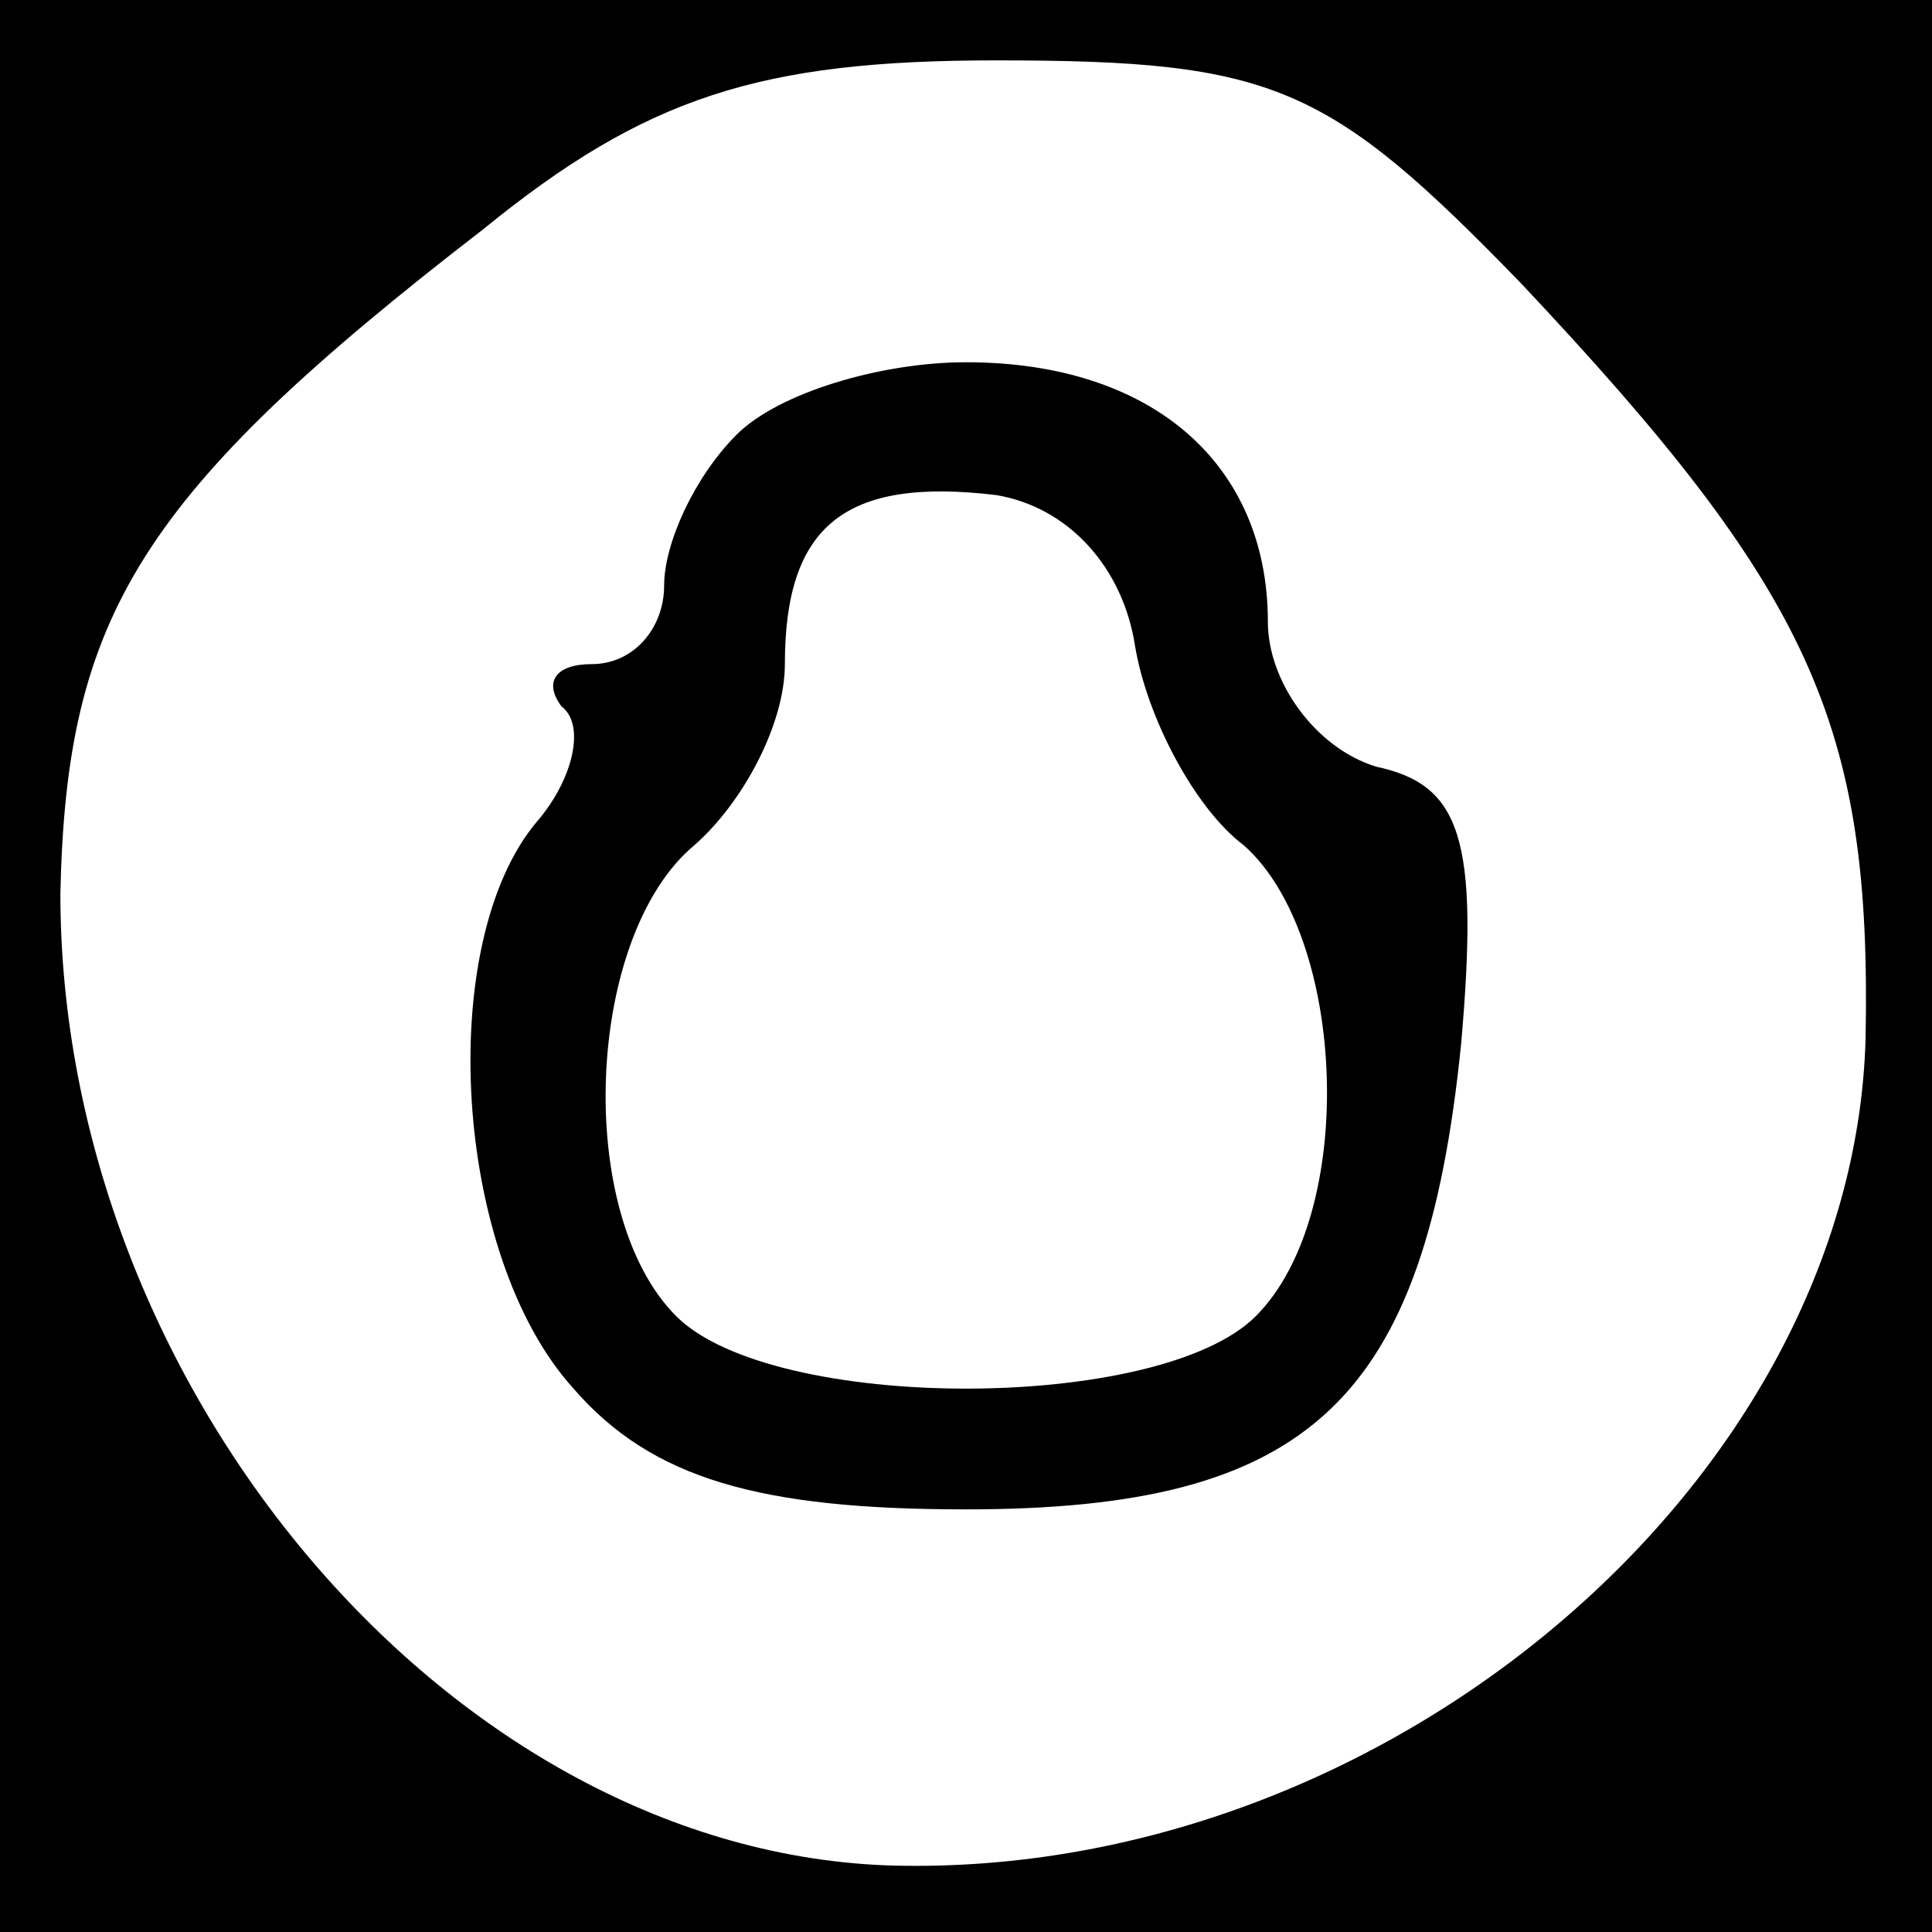 <?xml version="1.0" standalone="no"?>
<!DOCTYPE svg PUBLIC "-//W3C//DTD SVG 20010904//EN"
 "http://www.w3.org/TR/2001/REC-SVG-20010904/DTD/svg10.dtd">
<svg version="1.0" xmlns="http://www.w3.org/2000/svg"
 width="32pt" height="32pt" viewBox="0 0 32 32"
 preserveAspectRatio="xMidYMid meet">
<rect x="0" y="0" width="32" height="32" fill="#808080" stroke="none"/>
<g transform="translate(0,32) scale(0.1,-0.1)"
fill="#000000" stroke="none">
<path fill="#000000" stroke="none" d="M0 160 l0 -160 160 0 160 0 0 160 0
160 -160 0 -160 0 0 -160z"/>
<path fill="#ffffff" stroke="none" d="M252 273 c48 -51 58 -73 57 -125 -2
-73 -79 -139 -161 -137 -73 2 -138 79 -138 161 1 46 13 66 70 110 27 22 46 28
85 28 46 0 55 -4 87 -37z"/>
<path fill="#000000" stroke="none" d="M122 248 c-7 -7 -12 -18 -12 -25 0 -7
-5 -13 -12 -13 -6 0 -8 -3 -5 -7 4 -3 2 -12 -4 -19 -17 -20 -14 -72 6 -94 13
-15 31 -20 65 -20 57 0 76 18 82 77 3 34 0 43 -14 46 -10 3 -18 14 -18 24 0
26 -19 43 -50 43 -14 0 -31 -5 -38 -12z"/>
<path fill="#ffffff" stroke="none" d="M188 213 c2 -12 10 -27 18 -33 17 -15
19 -61 2 -78 -16 -16 -80 -16 -96 0 -17 17 -15 63 3 78 8 7 15 20 15 30 0 23
10 31 35 28 12 -2 21 -12 23 -25z"/>
</g>
</svg>
